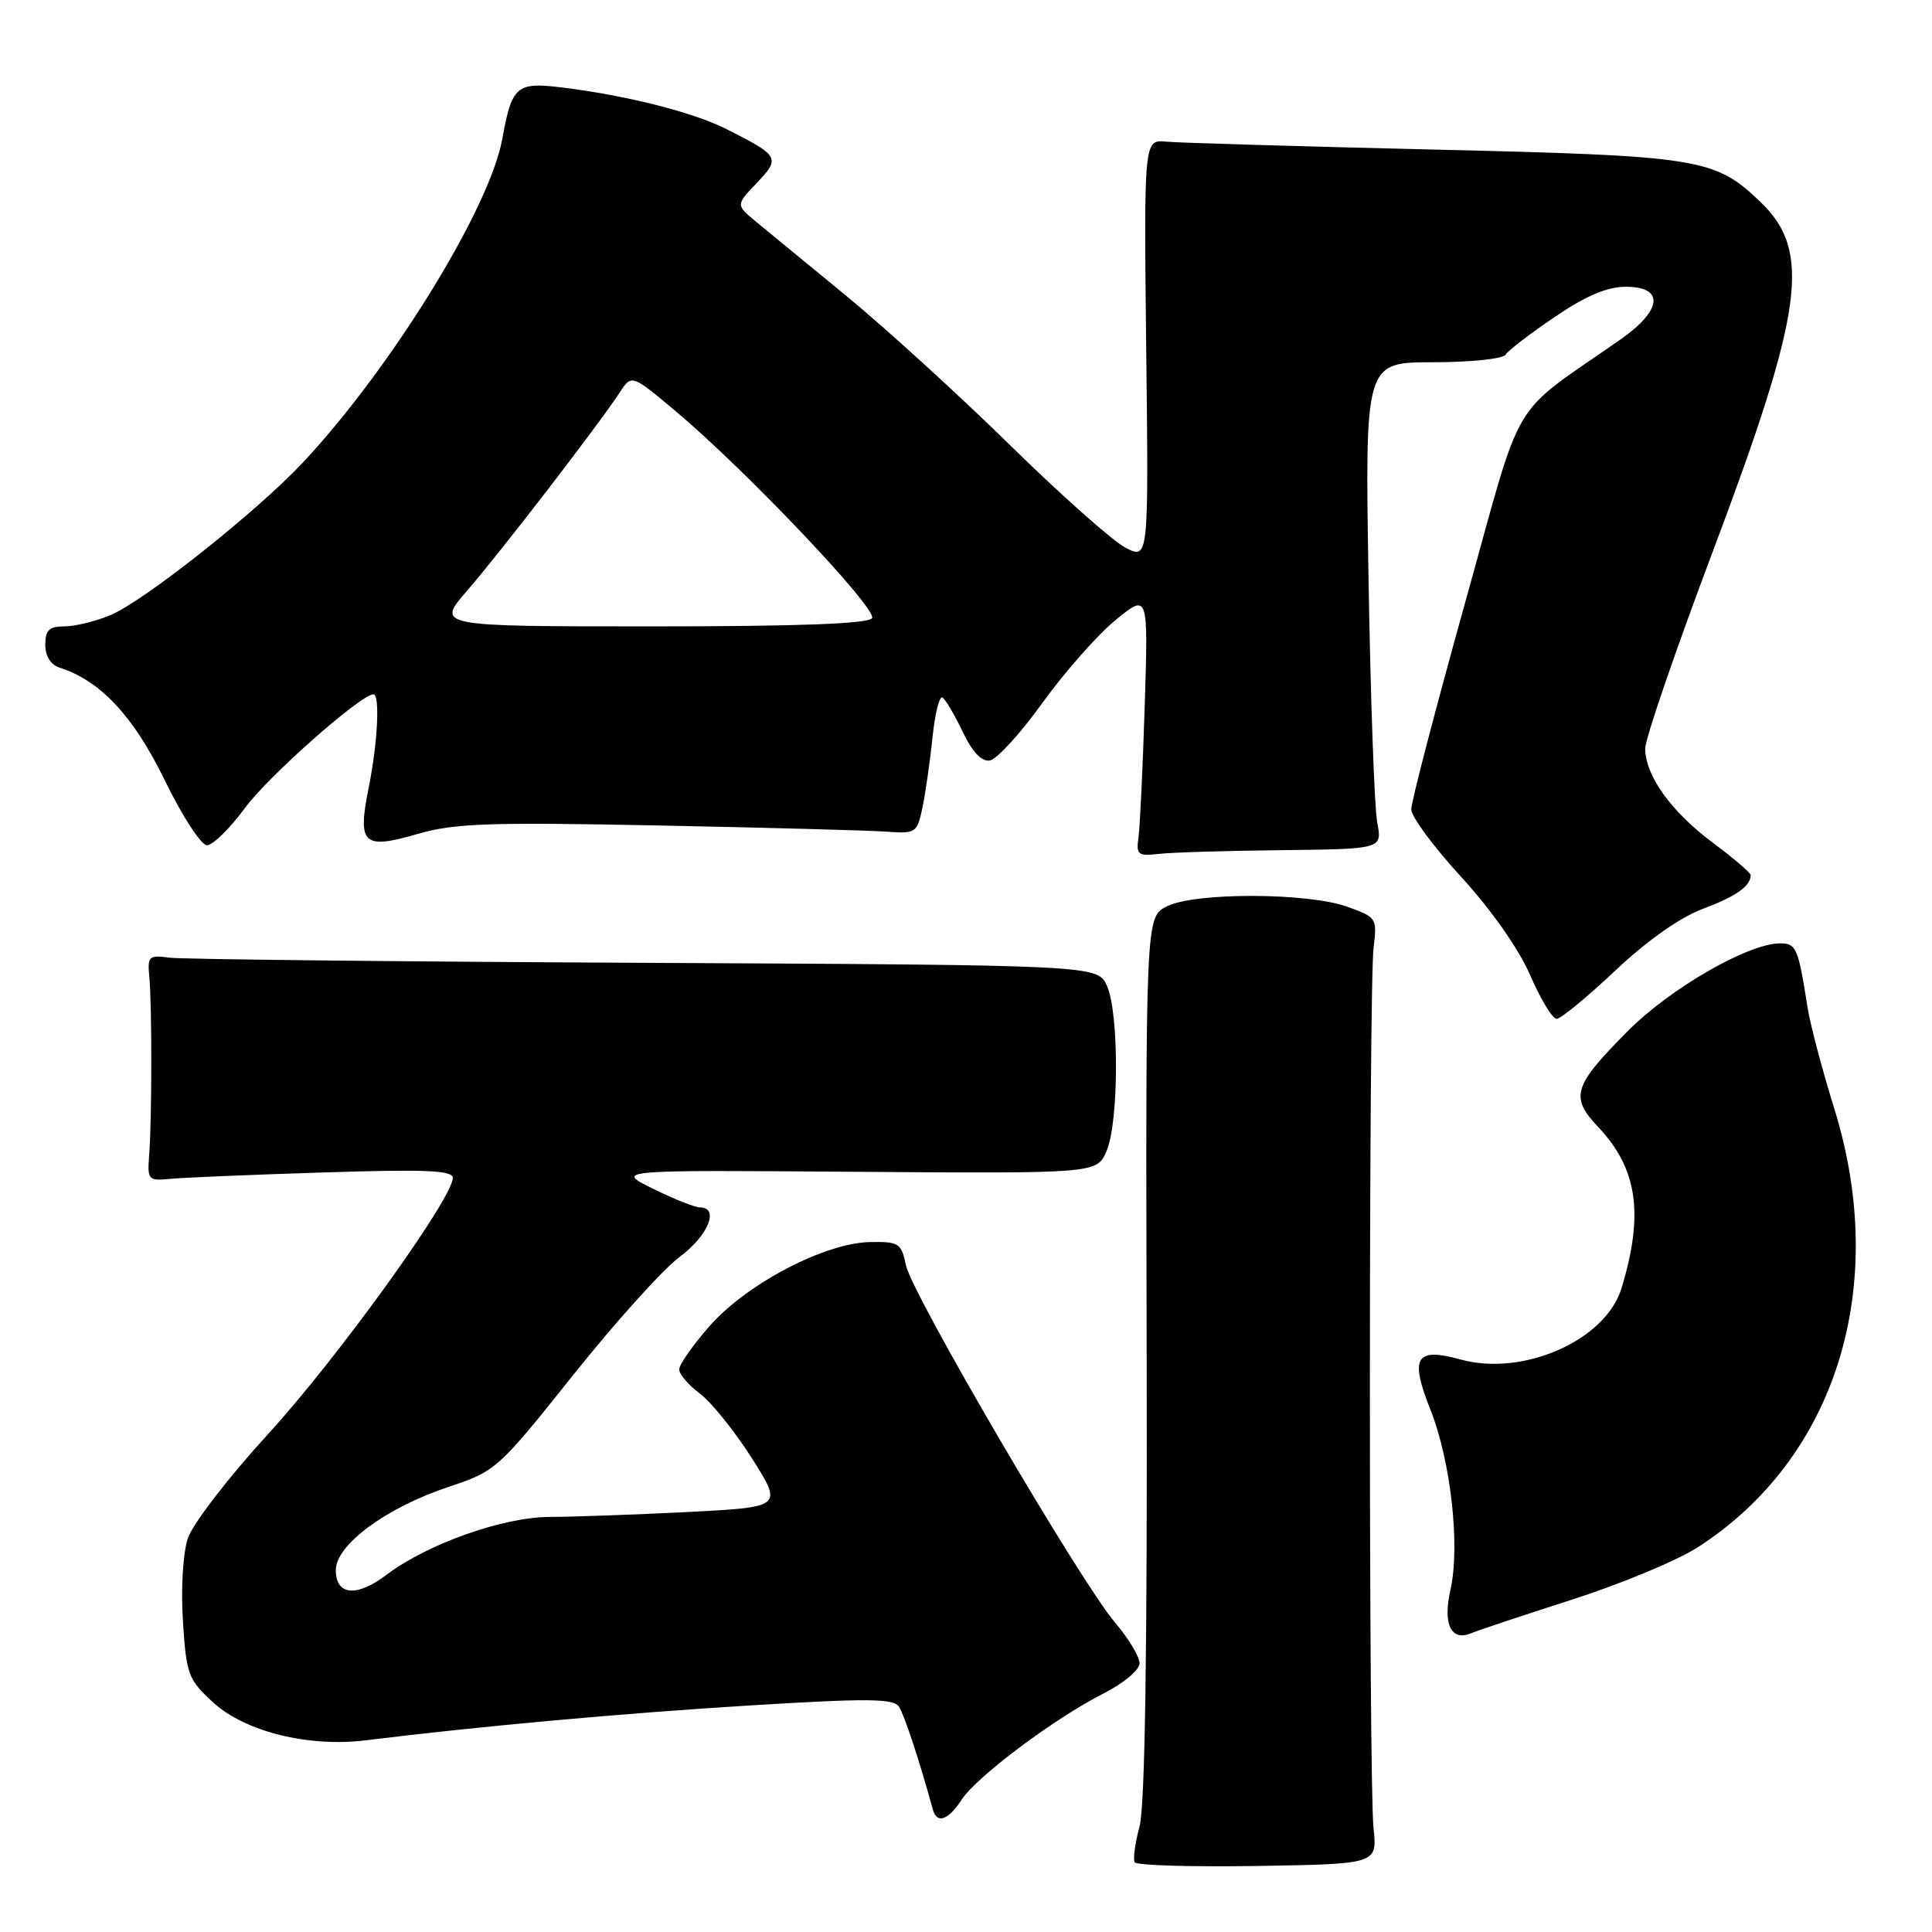 <?xml version="1.0" encoding="UTF-8" standalone="no"?>
<!DOCTYPE svg PUBLIC "-//W3C//DTD SVG 1.1//EN" "http://www.w3.org/Graphics/SVG/1.1/DTD/svg11.dtd" >
<svg xmlns="http://www.w3.org/2000/svg" xmlns:xlink="http://www.w3.org/1999/xlink" version="1.1" viewBox="0 0 256 256">
 <g >
 <path fill="currentColor"
d=" M 182.00 242.25 C 181.35 236.11 181.36 130.75 182.01 125.53 C 182.49 121.66 182.40 121.53 178.50 120.14 C 173.21 118.26 158.35 118.23 154.63 120.09 C 151.80 121.50 151.80 121.50 151.94 179.76 C 152.03 218.81 151.72 239.33 150.99 242.03 C 150.40 244.24 150.11 246.37 150.36 246.77 C 150.61 247.17 157.94 247.39 166.65 247.25 C 182.50 246.99 182.50 246.99 182.00 242.25 Z  M 127.43 238.46 C 129.45 235.38 139.74 227.68 146.25 224.38 C 148.88 223.04 151.00 221.27 151.00 220.39 C 151.00 219.53 149.54 217.10 147.75 215.00 C 143.14 209.58 120.85 171.50 120.05 167.68 C 119.43 164.71 119.11 164.51 115.26 164.58 C 109.28 164.70 98.96 170.10 94.05 175.68 C 91.82 178.21 90.00 180.81 90.00 181.45 C 90.00 182.10 91.24 183.55 92.75 184.67 C 94.26 185.80 97.35 189.64 99.62 193.21 C 103.73 199.70 103.73 199.70 91.12 200.35 C 84.18 200.70 75.99 200.99 72.92 201.00 C 66.71 201.00 56.67 204.55 51.23 208.66 C 47.25 211.67 44.50 211.42 44.50 208.04 C 44.50 204.70 51.16 199.78 59.36 197.05 C 65.73 194.93 65.96 194.71 75.95 182.20 C 81.52 175.21 87.86 168.18 90.04 166.56 C 93.84 163.74 95.37 160.01 92.75 159.99 C 92.06 159.98 89.25 158.86 86.50 157.50 C 81.50 155.03 81.50 155.03 113.43 155.27 C 145.35 155.50 145.35 155.50 146.63 152.50 C 148.25 148.71 148.30 134.40 146.70 130.69 C 145.50 127.88 145.50 127.88 85.50 127.58 C 52.50 127.42 24.15 127.11 22.50 126.90 C 19.70 126.53 19.52 126.70 19.79 129.50 C 20.14 133.23 20.13 148.29 19.77 153.00 C 19.51 156.34 19.64 156.49 22.50 156.21 C 24.15 156.04 33.26 155.66 42.75 155.36 C 56.40 154.92 60.00 155.07 60.00 156.08 C 60.00 158.77 44.64 180.08 35.53 190.01 C 30.27 195.76 25.52 201.93 24.89 203.84 C 24.24 205.81 23.96 210.48 24.24 214.82 C 24.69 221.90 24.94 222.55 28.24 225.58 C 32.46 229.45 40.89 231.54 48.46 230.60 C 63.41 228.75 82.61 227.01 99.38 225.98 C 115.04 225.02 118.42 225.05 119.13 226.16 C 119.84 227.26 121.90 233.52 123.60 239.75 C 124.13 241.72 125.63 241.22 127.43 238.46 Z  M 208.24 211.98 C 214.70 209.91 222.21 206.79 224.92 205.05 C 243.27 193.28 250.37 170.53 243.07 146.96 C 241.46 141.76 239.85 135.70 239.51 133.50 C 238.27 125.58 238.02 125.00 235.87 125.00 C 231.66 125.00 221.29 130.97 215.67 136.64 C 208.44 143.92 208.00 145.35 211.78 149.35 C 216.98 154.84 217.85 160.90 214.85 170.72 C 212.75 177.60 201.83 182.43 193.54 180.14 C 187.58 178.49 186.77 179.83 189.53 186.77 C 192.25 193.61 193.50 204.88 192.19 210.67 C 191.16 215.24 192.28 217.54 194.97 216.40 C 195.81 216.04 201.78 214.05 208.24 211.98 Z  M 214.01 128.63 C 218.24 124.64 222.59 121.57 225.63 120.43 C 230.05 118.77 231.94 117.44 231.98 115.96 C 231.99 115.67 229.73 113.73 226.95 111.66 C 221.41 107.52 218.01 102.78 218.00 99.17 C 218.00 97.89 222.03 86.14 226.96 73.06 C 239.01 41.05 240.07 33.27 233.27 26.76 C 227.22 20.96 225.30 20.65 190.00 19.82 C 172.12 19.39 156.17 18.93 154.53 18.77 C 151.57 18.50 151.57 18.50 151.88 46.33 C 152.20 74.15 152.20 74.15 149.13 72.57 C 147.45 71.70 140.54 65.56 133.79 58.94 C 127.03 52.31 117.28 43.43 112.12 39.19 C 106.96 34.96 101.56 30.52 100.12 29.33 C 97.50 27.15 97.50 27.15 100.29 24.23 C 103.44 20.93 103.27 20.64 96.27 17.11 C 91.79 14.85 82.89 12.61 74.30 11.57 C 68.44 10.86 67.82 11.41 66.55 18.43 C 64.89 27.60 51.86 48.76 40.15 61.27 C 34.08 67.76 19.10 79.64 14.63 81.51 C 12.67 82.33 9.92 83.00 8.53 83.00 C 6.52 83.00 6.00 83.50 6.00 85.43 C 6.00 86.94 6.72 88.09 7.90 88.47 C 13.29 90.18 17.70 94.90 21.82 103.37 C 24.13 108.12 26.65 112.00 27.42 112.00 C 28.20 112.00 30.46 109.78 32.46 107.06 C 35.52 102.88 47.82 92.00 49.48 92.00 C 50.37 92.00 50.05 98.42 48.85 104.38 C 47.34 111.90 48.10 112.61 55.38 110.49 C 60.20 109.09 64.81 108.93 87.26 109.38 C 101.69 109.67 115.30 110.04 117.50 110.20 C 121.34 110.49 121.53 110.36 122.23 107.00 C 122.63 105.08 123.23 100.91 123.56 97.74 C 123.88 94.57 124.48 92.18 124.88 92.43 C 125.29 92.68 126.49 94.72 127.56 96.96 C 128.83 99.64 130.07 100.95 131.16 100.77 C 132.08 100.62 135.23 97.17 138.16 93.09 C 141.10 89.02 145.45 84.10 147.83 82.15 C 152.15 78.62 152.15 78.62 151.68 93.56 C 151.42 101.78 151.05 109.62 150.85 111.00 C 150.54 113.25 150.80 113.46 153.50 113.15 C 155.15 112.95 162.50 112.73 169.83 112.65 C 183.16 112.50 183.16 112.50 182.49 109.00 C 182.12 107.08 181.60 92.56 181.34 76.75 C 180.86 48.00 180.86 48.00 189.87 48.00 C 194.83 48.00 199.16 47.55 199.50 47.00 C 199.84 46.44 202.77 44.19 206.01 42.00 C 210.14 39.19 212.95 38.00 215.45 38.00 C 220.57 38.00 220.26 41.11 214.75 44.96 C 199.68 55.52 202.04 51.51 194.10 79.99 C 190.19 94.02 186.99 106.29 187.00 107.25 C 187.00 108.21 189.98 112.24 193.62 116.20 C 197.61 120.56 201.23 125.71 202.75 129.21 C 204.13 132.39 205.71 135.00 206.26 135.00 C 206.81 135.00 210.30 132.13 214.01 128.63 Z  M 61.91 78.25 C 66.29 73.21 79.41 56.16 82.09 52.04 C 83.69 49.58 83.69 49.58 89.59 54.54 C 98.88 62.34 116.30 80.71 115.55 81.91 C 115.10 82.65 105.82 83.00 86.34 83.00 C 57.79 83.00 57.79 83.00 61.91 78.25 Z "/>
</g>
</svg>